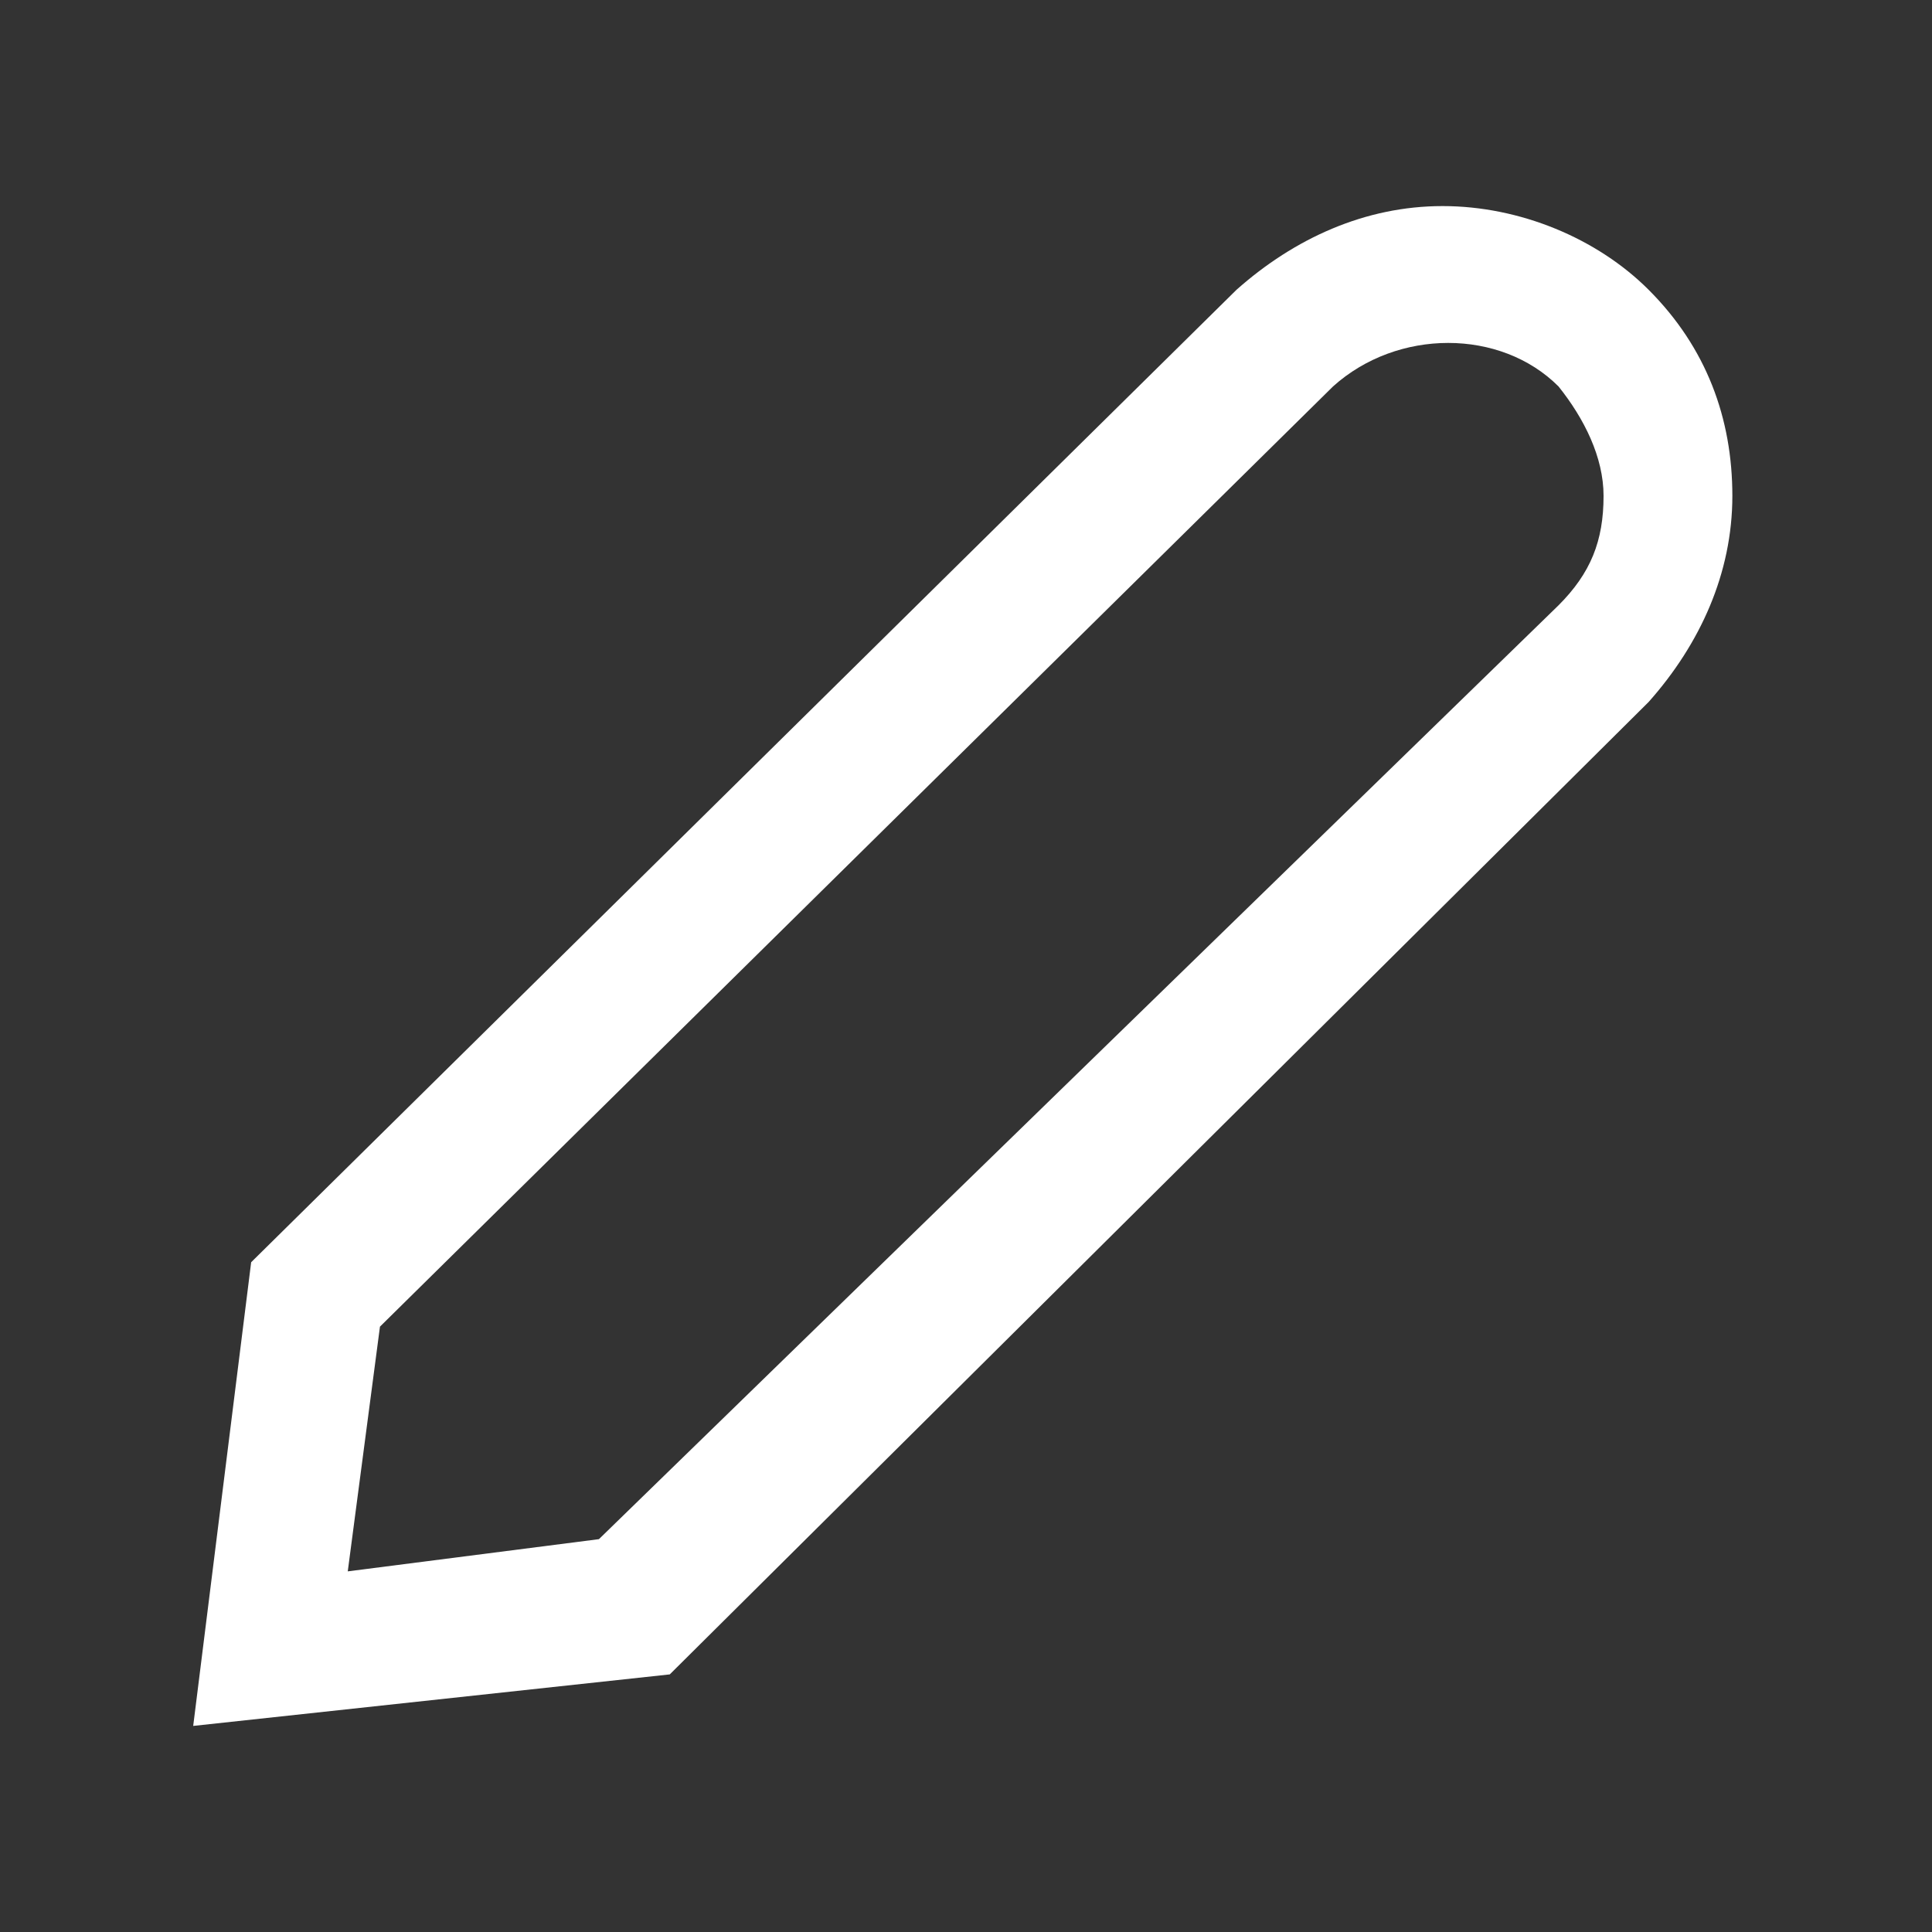 <?xml version="1.0" encoding="utf-8"?>
<!-- Generator: Adobe Illustrator 18.1.1, SVG Export Plug-In . SVG Version: 6.00 Build 0)  -->
<!DOCTYPE svg PUBLIC "-//W3C//DTD SVG 1.1//EN" "http://www.w3.org/Graphics/SVG/1.1/DTD/svg11.dtd">
<svg version="1.1" id="icons" xmlns="http://www.w3.org/2000/svg" xmlns:xlink="http://www.w3.org/1999/xlink" x="0px" y="0px"
	 viewBox="0 0 30 30" style="enable-background:new 0 0 30 30;" xml:space="preserve">
<rect x="0" y="0" width="30" height="30" fill="#333333" stroke="none"/>
<style type="text/css">
	.st0{fill:#FFFFFF;}
</style>
<path id="icon-pen" class="st0" d="M3,26.8l0.9-7.2L19.2,4.5c0.9-0.8,2-1.3,3.2-1.3c1.2,0,2.4,0.5,3.2,1.3c0.9,0.9,1.3,2,1.3,3.2
	c0,1.2-0.5,2.3-1.3,3.2L10.4,26L3,26.8z M5.9,20.6l-0.5,3.8l3.9-0.5L24.2,9.4c0.5-0.5,0.7-1,0.7-1.7c0-0.6-0.3-1.2-0.7-1.7
	c-0.9-0.9-2.5-0.9-3.5,0L5.9,20.6z"/>
</svg>
